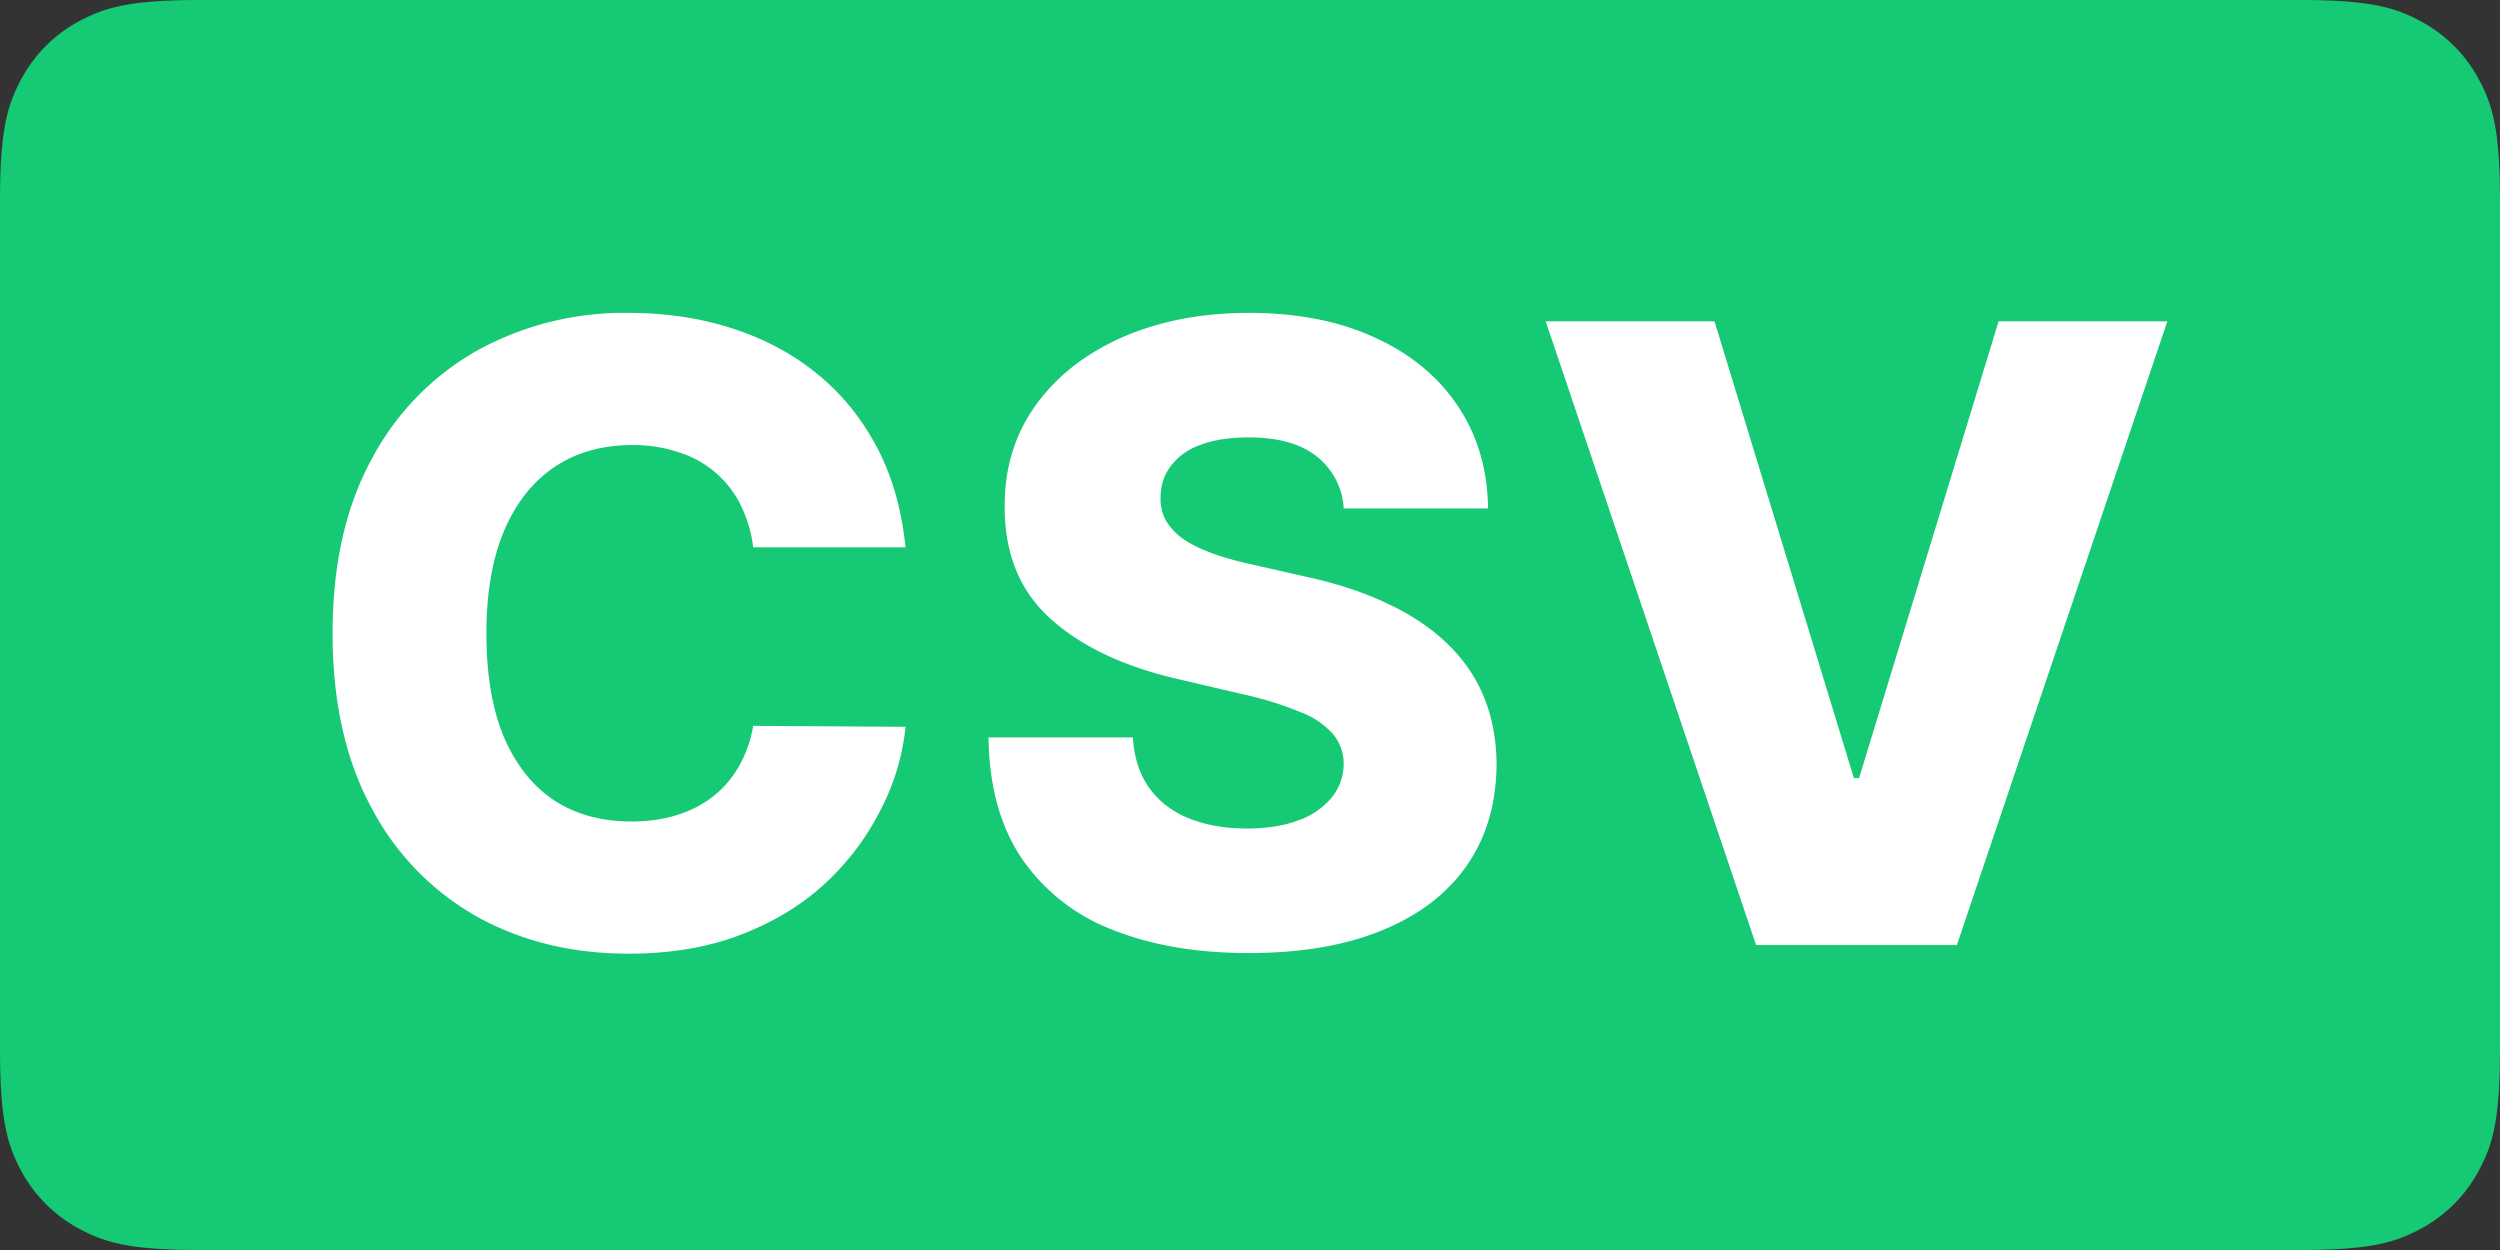 <svg width="32" height="16" fill="none" xmlns="http://www.w3.org/2000/svg"><rect width="100%" height="100%" fill="#333333" stroke="none"/><g clip-path="url(#clip0_6254_12)"><path fill-rule="evenodd" clip-rule="evenodd" d="M2.564 0h26.872c.892 0 1.215.093 1.54.267.327.174.583.43.757.756.174.326.267.65.267 1.54v10.873c0 .892-.093 1.215-.267 1.54a1.81 1.81 0 01-.756.757c-.326.174-.65.267-1.54.267H2.563c-.892 0-1.215-.093-1.54-.267a1.817 1.817 0 01-.757-.756C.093 14.65 0 14.327 0 13.437V2.563c0-.892.093-1.215.267-1.54a1.81 1.81 0 01.756-.757C1.35.093 1.673 0 2.563 0z" fill="#16C974"/><path d="M11.59 7.006H9.641a1.69 1.69 0 00-.16-.541 1.318 1.318 0 00-.791-.675 1.806 1.806 0 00-.597-.093c-.387 0-.72.094-1.001.284-.279.19-.493.464-.644.823-.148.358-.222.792-.222 1.302 0 .53.075.974.226 1.333.154.356.368.625.643.807.279.18.607.269.987.269.213 0 .406-.027.58-.082.177-.054.332-.134.464-.238.136-.106.246-.235.332-.386.088-.153.15-.326.183-.518l1.95.012a2.95 2.95 0 01-.309 1.044 3.335 3.335 0 01-.698.94c-.296.28-.657.504-1.083.67-.424.167-.91.25-1.458.25-.723 0-1.37-.159-1.942-.476a3.424 3.424 0 01-1.348-1.395c-.33-.611-.496-1.354-.496-2.23 0-.879.168-1.623.503-2.234A3.442 3.442 0 016.12 4.48a3.895 3.895 0 011.923-.475c.483 0 .93.067 1.34.202.411.133.773.328 1.085.585.311.255.565.568.76.94.195.371.315.796.362 1.274zm5.609-.499a.904.904 0 00-.347-.666c-.203-.161-.492-.242-.87-.242-.249 0-.457.033-.623.098a.812.812 0 00-.374.269.65.65 0 00-.129.386.574.574 0 00.07.315.793.793 0 00.234.242c.104.068.229.127.374.18a4.1 4.1 0 00.492.136l.686.156c.395.085.743.2 1.044.343.305.143.56.313.764.51.208.198.366.425.472.683.107.257.161.545.164.865-.003.504-.13.937-.382 1.298s-.615.638-1.088.83c-.47.193-1.038.289-1.703.289-.668 0-1.25-.1-1.747-.3a2.468 2.468 0 01-1.158-.912c-.275-.408-.417-.924-.425-1.548h1.848c.016.257.085.472.207.643.122.172.29.302.503.39.216.088.465.133.748.133.26 0 .481-.036.663-.106a.962.962 0 00.425-.292.69.69 0 00.152-.429.59.59 0 00-.14-.386 1.062 1.062 0 00-.421-.28 4.321 4.321 0 00-.718-.223l-.834-.195c-.691-.158-1.236-.414-1.633-.768-.398-.356-.595-.836-.593-1.442-.002-.494.13-.926.398-1.298.267-.372.638-.661 1.11-.87.474-.207 1.013-.311 1.619-.311.618 0 1.155.105 1.61.315.457.208.812.5 1.064.878.252.376.38.813.386 1.31h-1.848zm4.747-2.393L23.73 9.96h.066l1.786-5.847h2.16l-2.694 7.984h-2.57l-2.693-7.984h2.16z" fill="#fff"/></g><defs><clipPath id="clip0_6254_12"><path fill="#fff" d="M0 0h32v16H0z"/></clipPath></defs></svg>